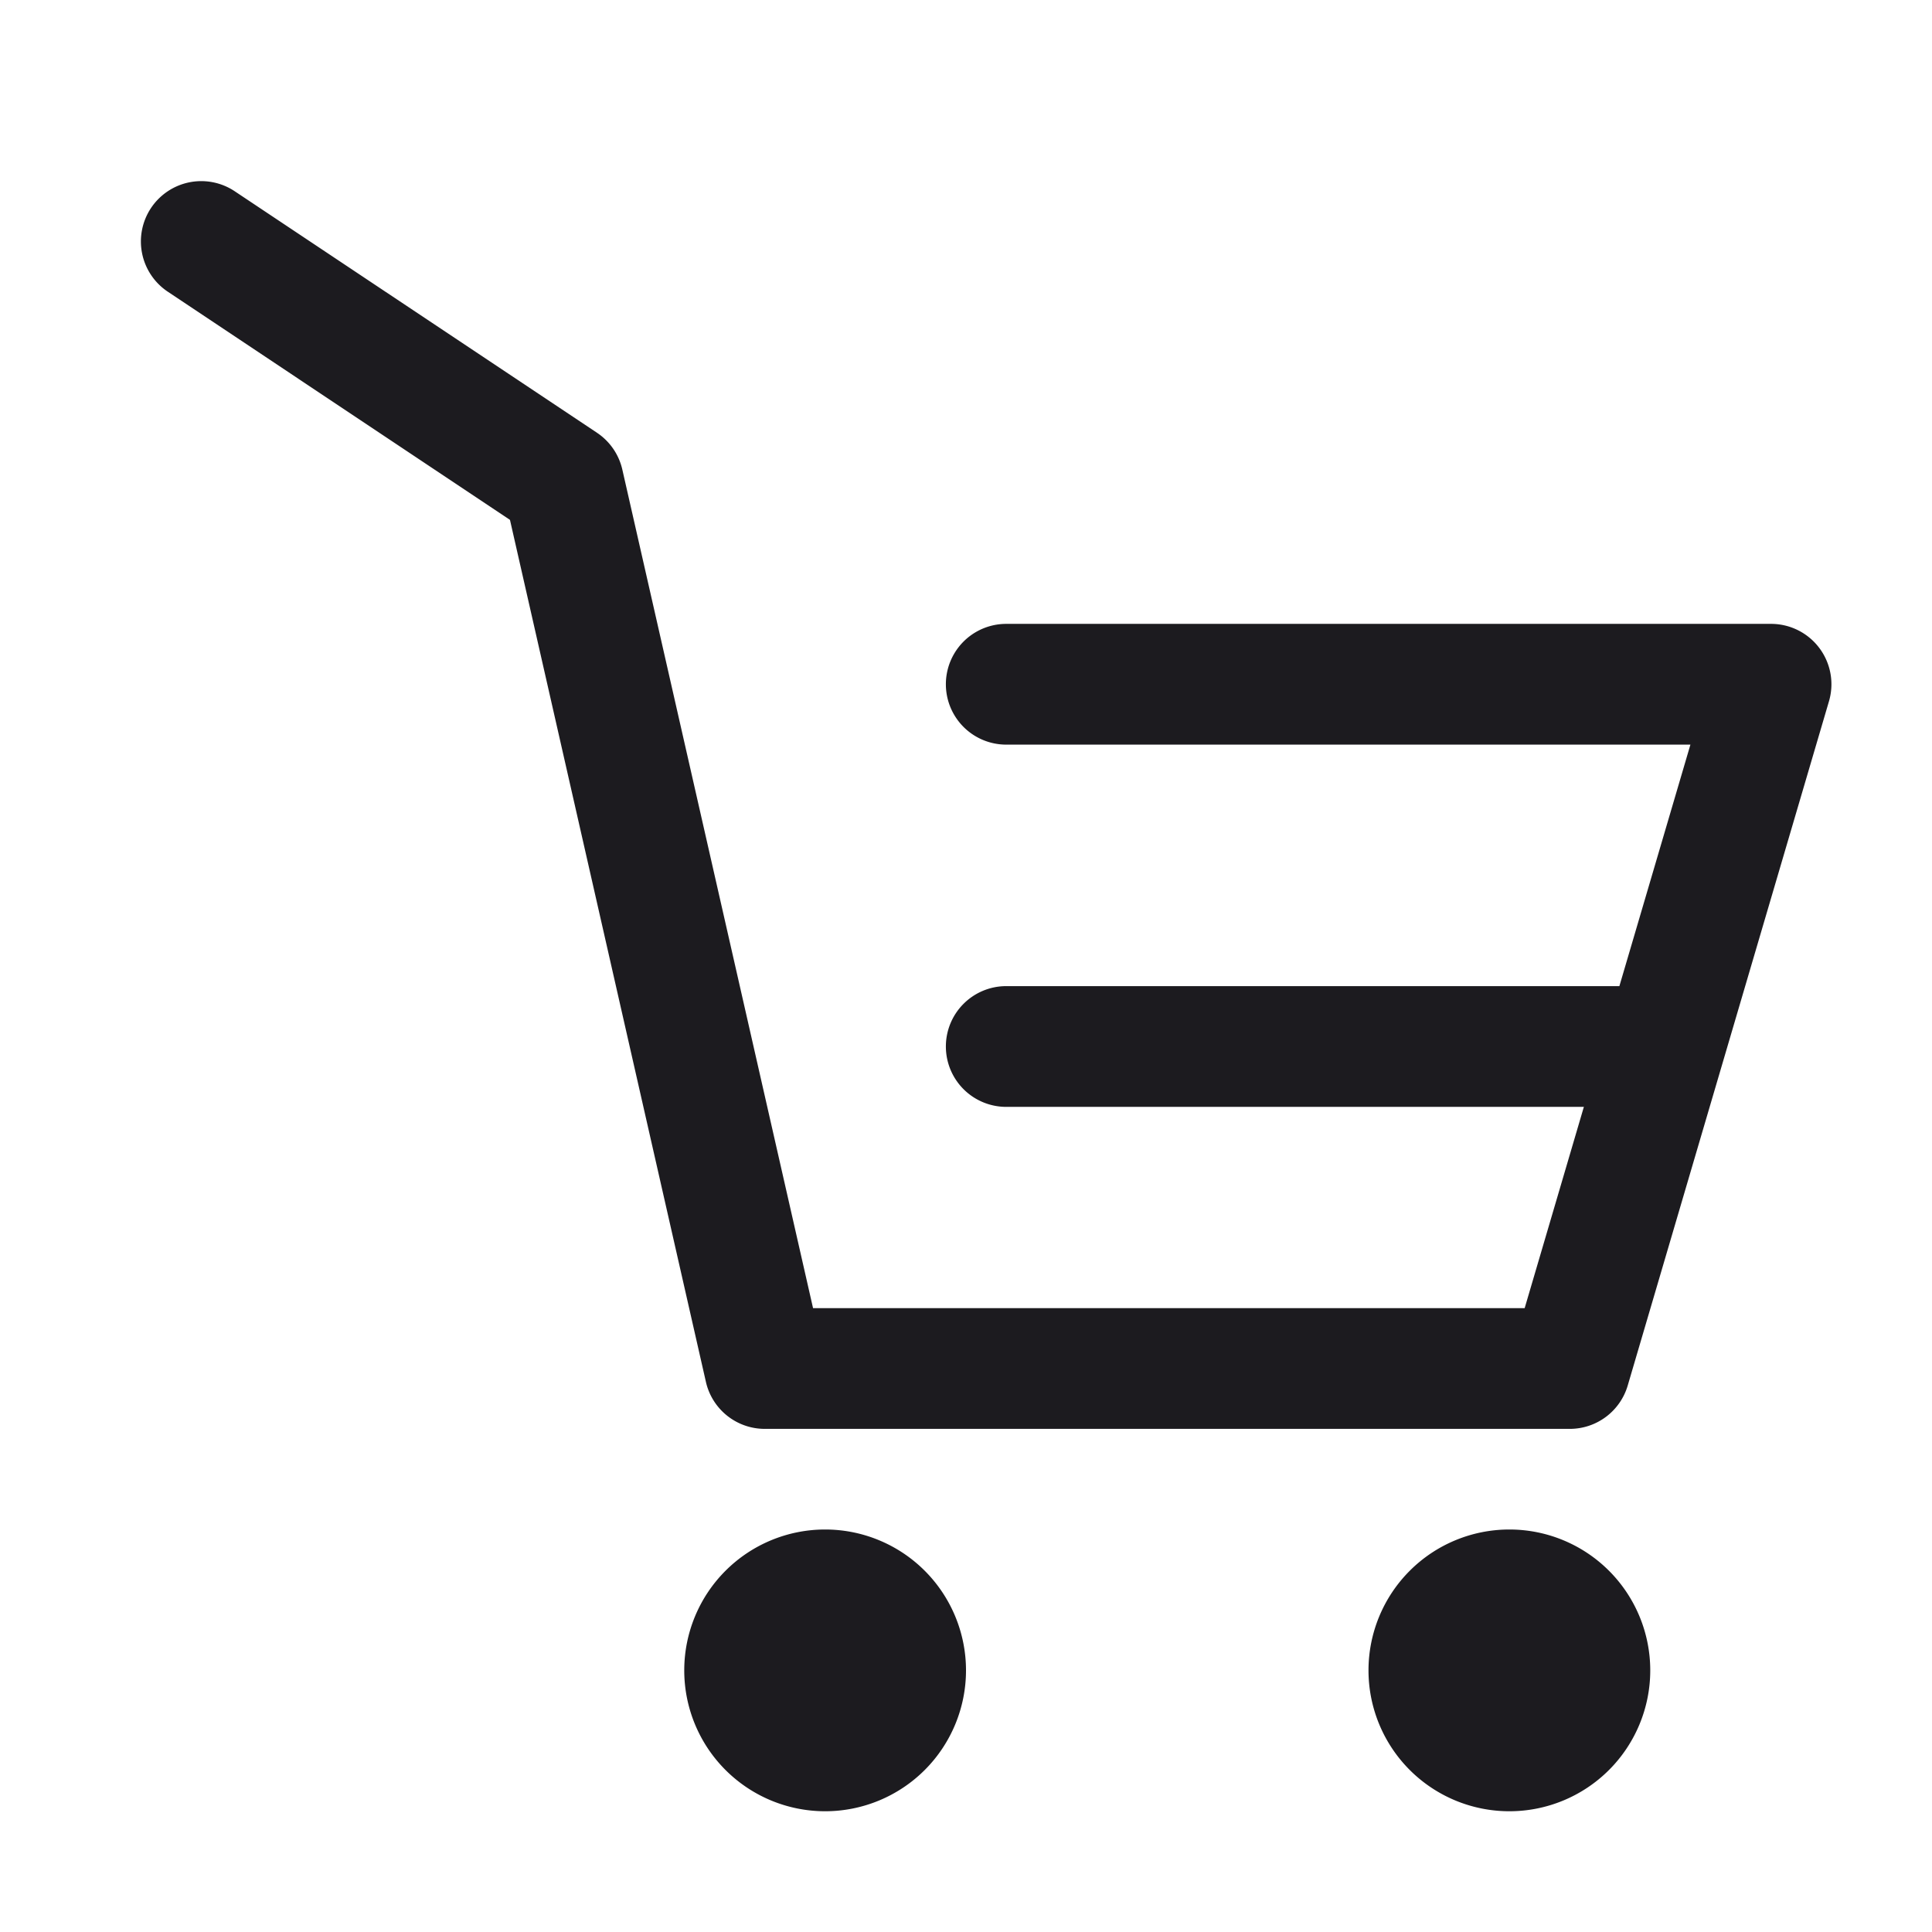 <svg xmlns="http://www.w3.org/2000/svg" width="24" height="24" fill="none" viewBox="0 0 24 24">
  <path fill="#1C1B1F" d="M10.25 22.5a1.75 1.75 0 1 0 0-3.5 1.75 1.75 0 0 0 0 3.5Zm8.5 0a1.75 1.75 0 1 0 0-3.5 1.75 1.75 0 0 0 0 3.5Z"/>
  <path fill="#1C1B1F" fill-rule="evenodd" d="M1.876 2.584a.75.75 0 0 1 1.04-.208l4.5 3a.75.75 0 0 1 .315.458L10.1 16.25h8.84l2.059-7H12.5a.75.75 0 0 1 0-1.5H22a.75.75 0 0 1 .72.962l-2.5 8.5a.75.75 0 0 1-.72.538h-10a.75.75 0 0 1-.731-.584L6.335 6.458l-4.25-2.834a.75.75 0 0 1-.209-1.04Z" clip-rule="evenodd"/>
  <path fill="#1C1B1F" fill-rule="evenodd" d="M11.75 13a.75.75 0 0 1 .75-.75h8a.75.75 0 0 1 0 1.5h-8a.75.75 0 0 1-.75-.75Z" clip-rule="evenodd"/>
</svg>
